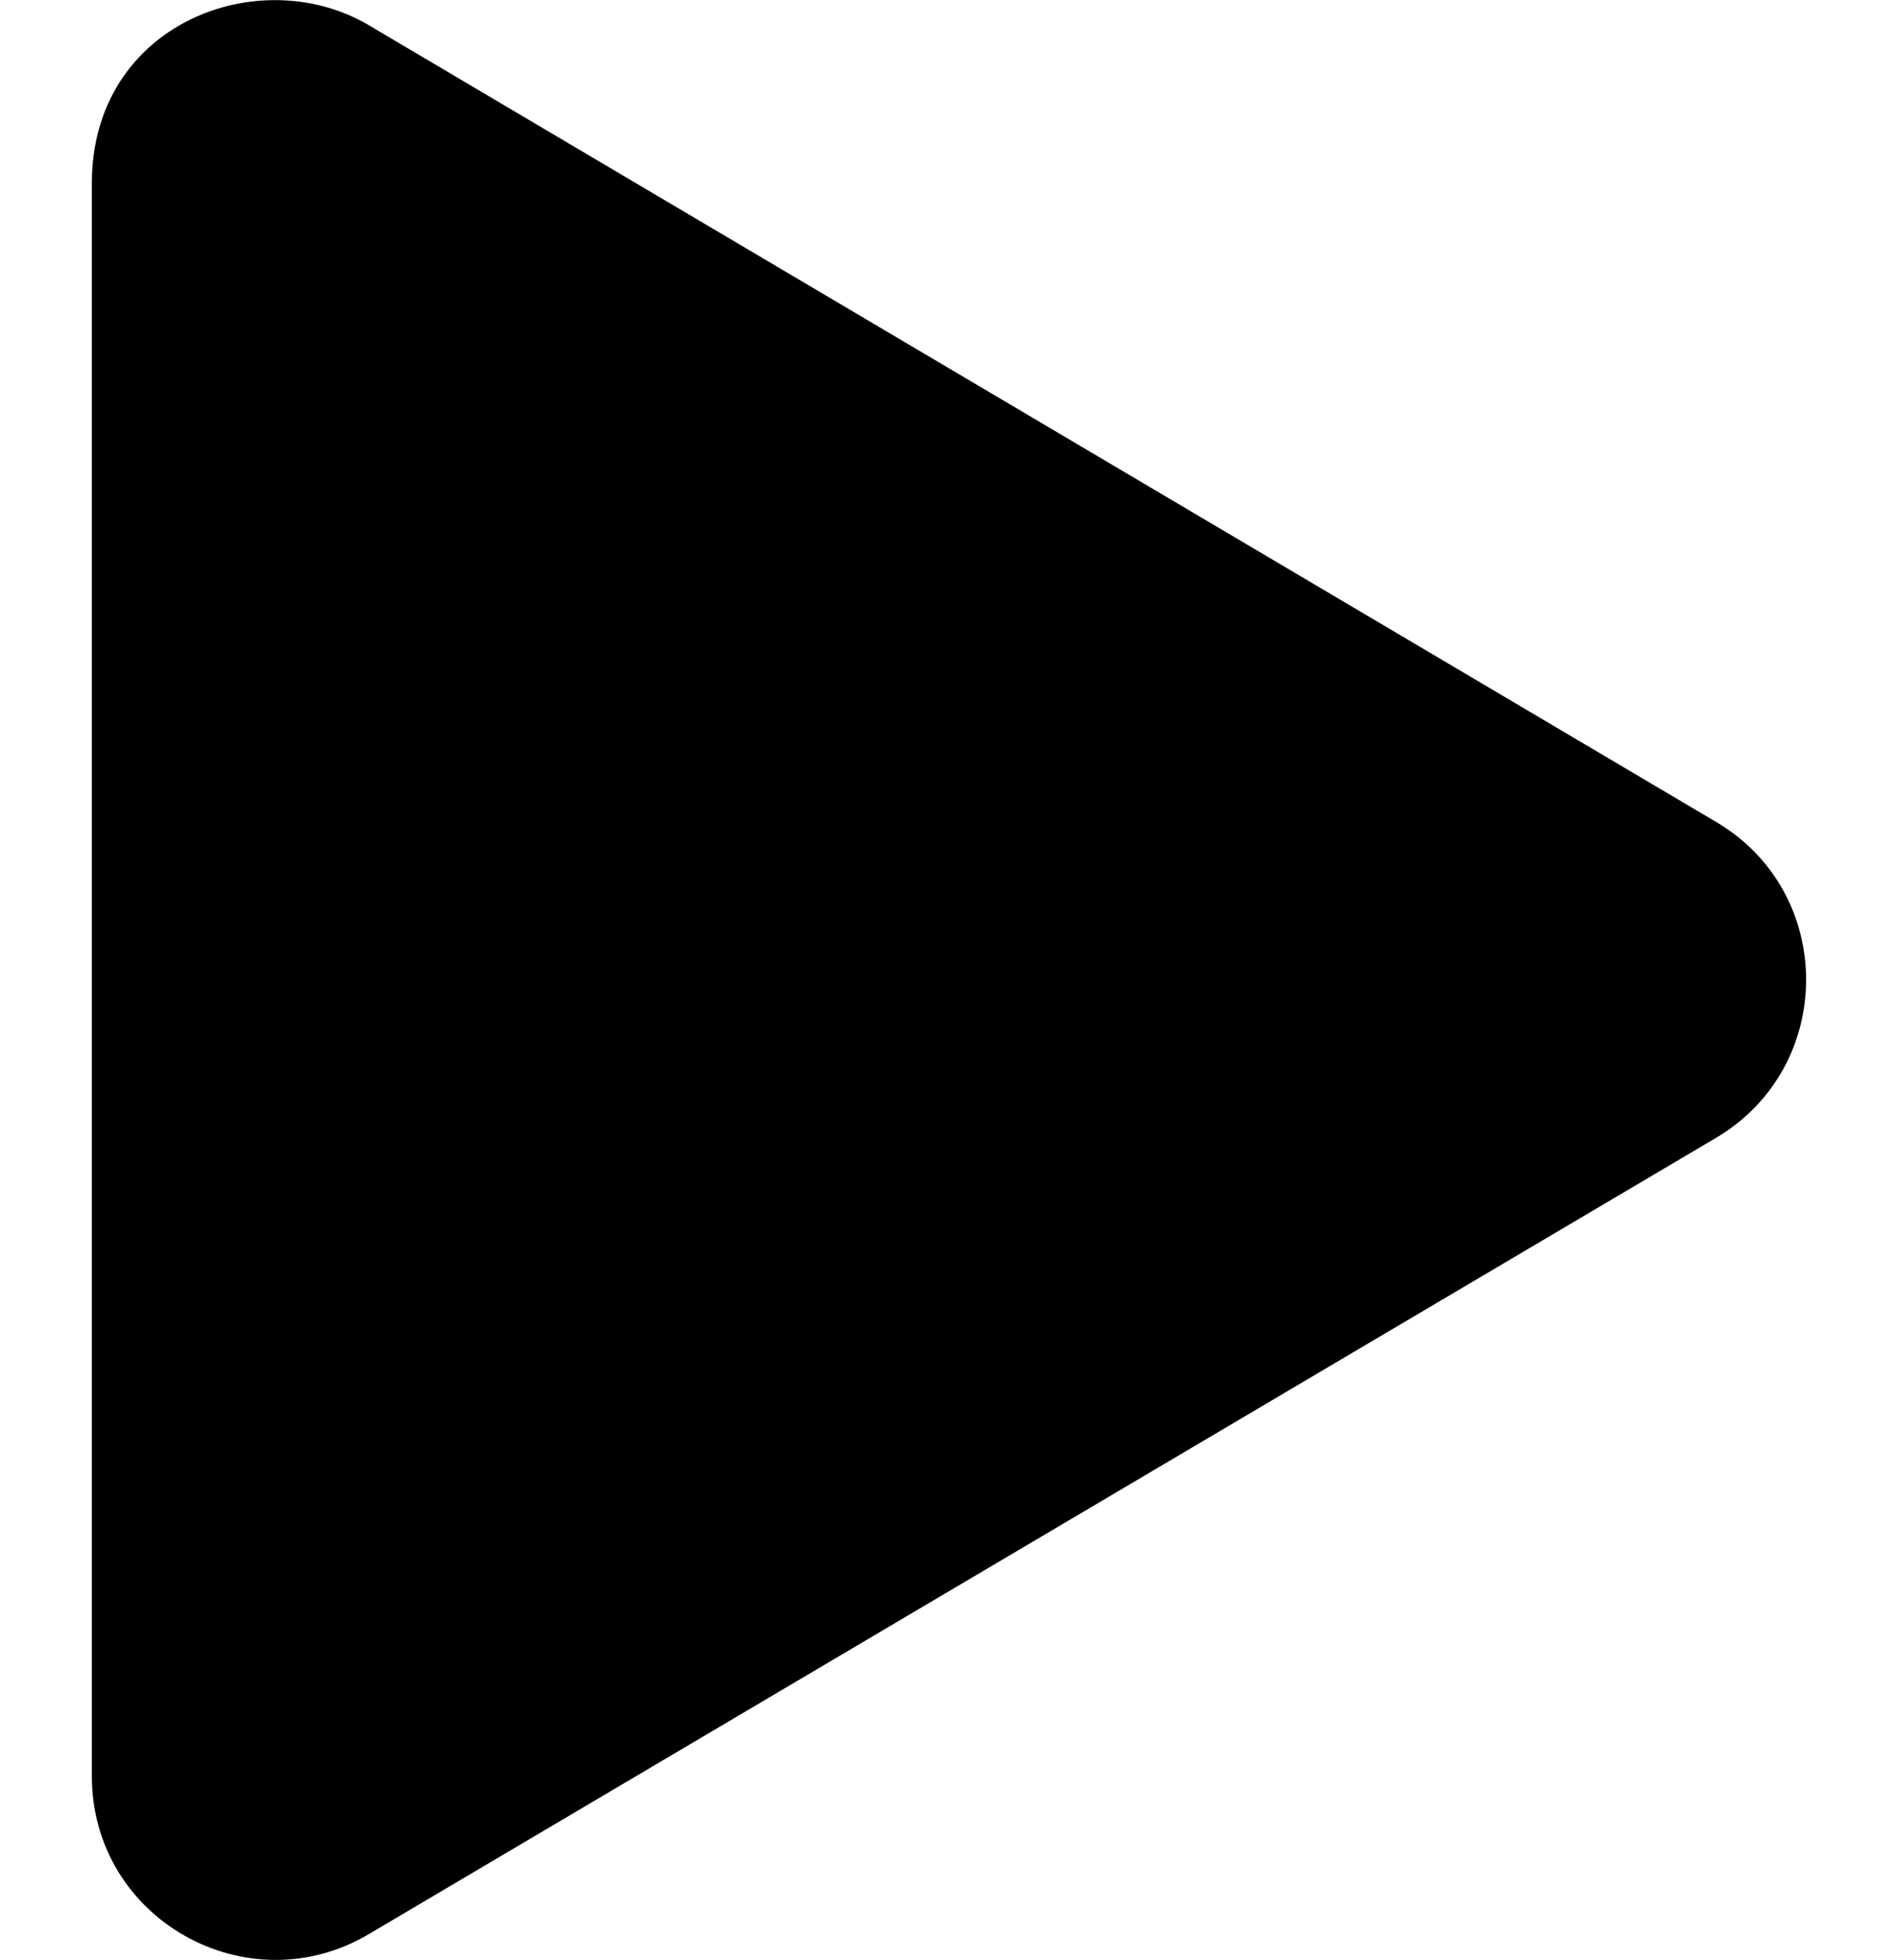 <?xml version="1.0" encoding="utf-8"?>
<!-- Generator: Adobe Illustrator 23.0.2, SVG Export Plug-In . SVG Version: 6.00 Build 0)  -->
<svg version="1.1" id="Calque_1" xmlns="http://www.w3.org/2000/svg" xmlns:xlink="http://www.w3.org/1999/xlink" x="0px" y="0px"
	 viewBox="0 0 496 512" style="enable-background:new 0 0 496 512;" xml:space="preserve">
<path d="M448.4,214.7L96.4,6.6C67.8-10.3,24,6.1,24,47.9V464c0,37.5,40.7,60.1,72.4,41.3l352-208
	C479.8,278.8,479.9,233.2,448.4,214.7L448.4,214.7z"/>
</svg>
